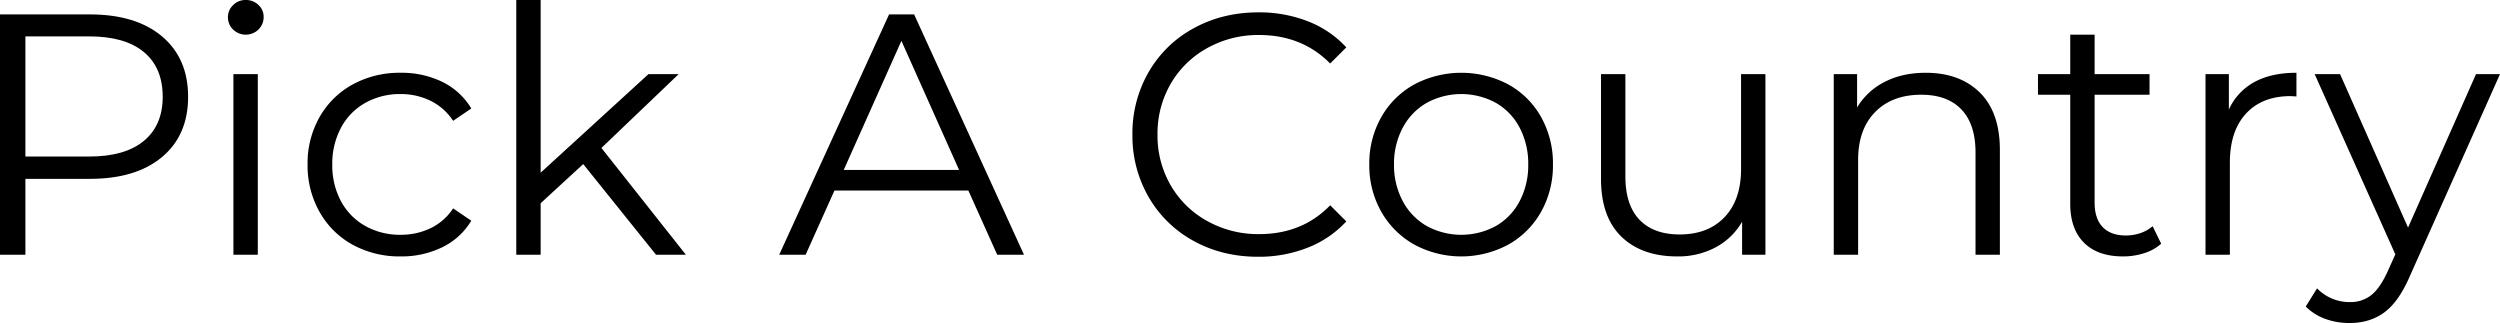 <svg xmlns="http://www.w3.org/2000/svg" viewBox="0 0 1456.58 188.2"><title>Asset 3</title><g id="Layer_2" data-name="Layer 2"><g id="Layer_2-2" data-name="Layer 2"><path d="M94.4,21.2Q109.6,34,109.6,56.4T94.4,91.5q-15.2,12.7-42,12.7H14.8v44.2H0V8.4H52.4Q79.21,8.4,94.4,21.2ZM83.8,82.1q11-9.1,11-25.7,0-17-11-26.1T52,21.2H14.8v70H52Q72.81,91.2,83.8,82.1Z"/><path d="M135.8,17.2a9.82,9.82,0,0,1-3-7.2,9.59,9.59,0,0,1,3-7,10,10,0,0,1,7.4-3,10.26,10.26,0,0,1,7.4,2.9,9.26,9.26,0,0,1,3,6.9,10.06,10.06,0,0,1-3,7.4,10.63,10.63,0,0,1-14.8,0Zm.2,26h14.2V148.4H136Z"/><path d="M205.5,142.6a49.16,49.16,0,0,1-19.3-19.1,55,55,0,0,1-7-27.7,54.4,54.4,0,0,1,7-27.6,49.37,49.37,0,0,1,19.3-19,56.73,56.73,0,0,1,27.9-6.8,54.11,54.11,0,0,1,24.3,5.3,40.39,40.39,0,0,1,16.9,15.5L264,70.4a33.21,33.21,0,0,0-13.2-11.7,39.21,39.21,0,0,0-17.4-3.9,41.18,41.18,0,0,0-20.5,5.1,35.8,35.8,0,0,0-14.2,14.5,44.16,44.16,0,0,0-5.1,21.4,44,44,0,0,0,5.1,21.5,36,36,0,0,0,14.2,14.4,41.18,41.18,0,0,0,20.5,5.1,40.12,40.12,0,0,0,17.4-3.8A32.43,32.43,0,0,0,264,121.4l10.6,7.2a40.24,40.24,0,0,1-17,15.5,54.25,54.25,0,0,1-24.2,5.3A56.73,56.73,0,0,1,205.5,142.6Z"/><path d="M339.8,95.6,315,118.4v30H300.8V0H315V100.6l62.8-57.4h17.6l-45,43,49.2,62.2H382.2Z"/><path d="M564.19,111h-78l-16.8,37.4H454l64-140h14.6l64,140H581Zm-5.4-12-33.6-75.2L491.59,99Z"/><path d="M695.49,140.4a67.33,67.33,0,0,1-26.2-25.5,71.18,71.18,0,0,1-9.5-36.5,71.18,71.18,0,0,1,9.5-36.5,67.12,67.12,0,0,1,26.3-25.5q16.8-9.19,37.6-9.2A77.83,77.83,0,0,1,762,12.4a59.67,59.67,0,0,1,22.4,15.2L775,37q-16.4-16.6-41.4-16.6a60.81,60.81,0,0,0-30.2,7.6,55.51,55.51,0,0,0-21.3,20.8,57.7,57.7,0,0,0-7.7,29.6,57.7,57.7,0,0,0,7.7,29.6,55.51,55.51,0,0,0,21.3,20.8,60.81,60.81,0,0,0,30.2,7.6q25.2,0,41.4-16.8l9.4,9.4a60.41,60.41,0,0,1-22.5,15.3,77.44,77.44,0,0,1-28.9,5.3Q712.19,149.6,695.49,140.4Z"/><path d="M824,142.5a50.39,50.39,0,0,1-19.2-19.1,54.4,54.4,0,0,1-7-27.6,54.4,54.4,0,0,1,7-27.6,49.65,49.65,0,0,1,19.2-19,58.6,58.6,0,0,1,54.8,0,48.93,48.93,0,0,1,19.1,19,55.06,55.06,0,0,1,6.9,27.6,55.06,55.06,0,0,1-6.9,27.6,49.65,49.65,0,0,1-19.1,19.1,57.85,57.85,0,0,1-54.8,0Zm47.5-10.8a35.54,35.54,0,0,0,13.9-14.5,44.91,44.91,0,0,0,5-21.4,44.91,44.91,0,0,0-5-21.4,35.54,35.54,0,0,0-13.9-14.5,42.16,42.16,0,0,0-40.2,0,36.22,36.22,0,0,0-14,14.5,44.16,44.16,0,0,0-5.1,21.4,44.16,44.16,0,0,0,5.1,21.4,36.22,36.22,0,0,0,14,14.5,42.16,42.16,0,0,0,40.2,0Z"/><path d="M1028.59,43.2V148.4H1015V129.2a38.92,38.92,0,0,1-15.4,14.9,46.37,46.37,0,0,1-22.4,5.3q-20.6,0-32.5-11.5t-11.9-33.7v-61H947v59.6q0,16.61,8.2,25.2t23.4,8.6q16.6,0,26.2-10.1t9.6-28.1V43.2Z"/><path d="M1153.49,53.9q11.7,11.51,11.7,33.5v61H1151V88.8q0-16.39-8.2-25t-23.4-8.6q-17,0-26.9,10.1t-9.9,27.9v55.2h-14.2V43.2H1082V62.6a39.42,39.42,0,0,1,16.1-14.9q10.29-5.3,23.9-5.3Q1141.79,42.4,1153.49,53.9Z"/><path d="M1259.19,142a27,27,0,0,1-9.9,5.5,39.84,39.84,0,0,1-12.3,1.9q-14.81,0-22.8-8t-8-22.6V55.2h-18.8v-12h18.8v-23h14.2v23h32v12h-32V118q0,9.41,4.7,14.3t13.5,4.9a26.26,26.26,0,0,0,8.5-1.4,21.16,21.16,0,0,0,7.1-4Z"/><path d="M1313.48,47.8q9.91-5.4,24.5-5.4V56.2l-3.39-.2q-16.6,0-26,10.2t-9.4,28.6v53.6H1285V43.2h13.61V63.8A34.41,34.41,0,0,1,1313.48,47.8Z"/><path d="M1456.58,43.2,1404,161q-6.4,14.81-14.8,21t-20.2,6.2a41.22,41.22,0,0,1-14.2-2.4,30.77,30.77,0,0,1-11.4-7.2L1350,168a26.19,26.19,0,0,0,19.2,8,19.3,19.3,0,0,0,12.3-4q5.1-4,9.5-13.6l4.6-10.2-47-105h14.8l39.6,89.4,39.6-89.4Z"/></g></g></svg>